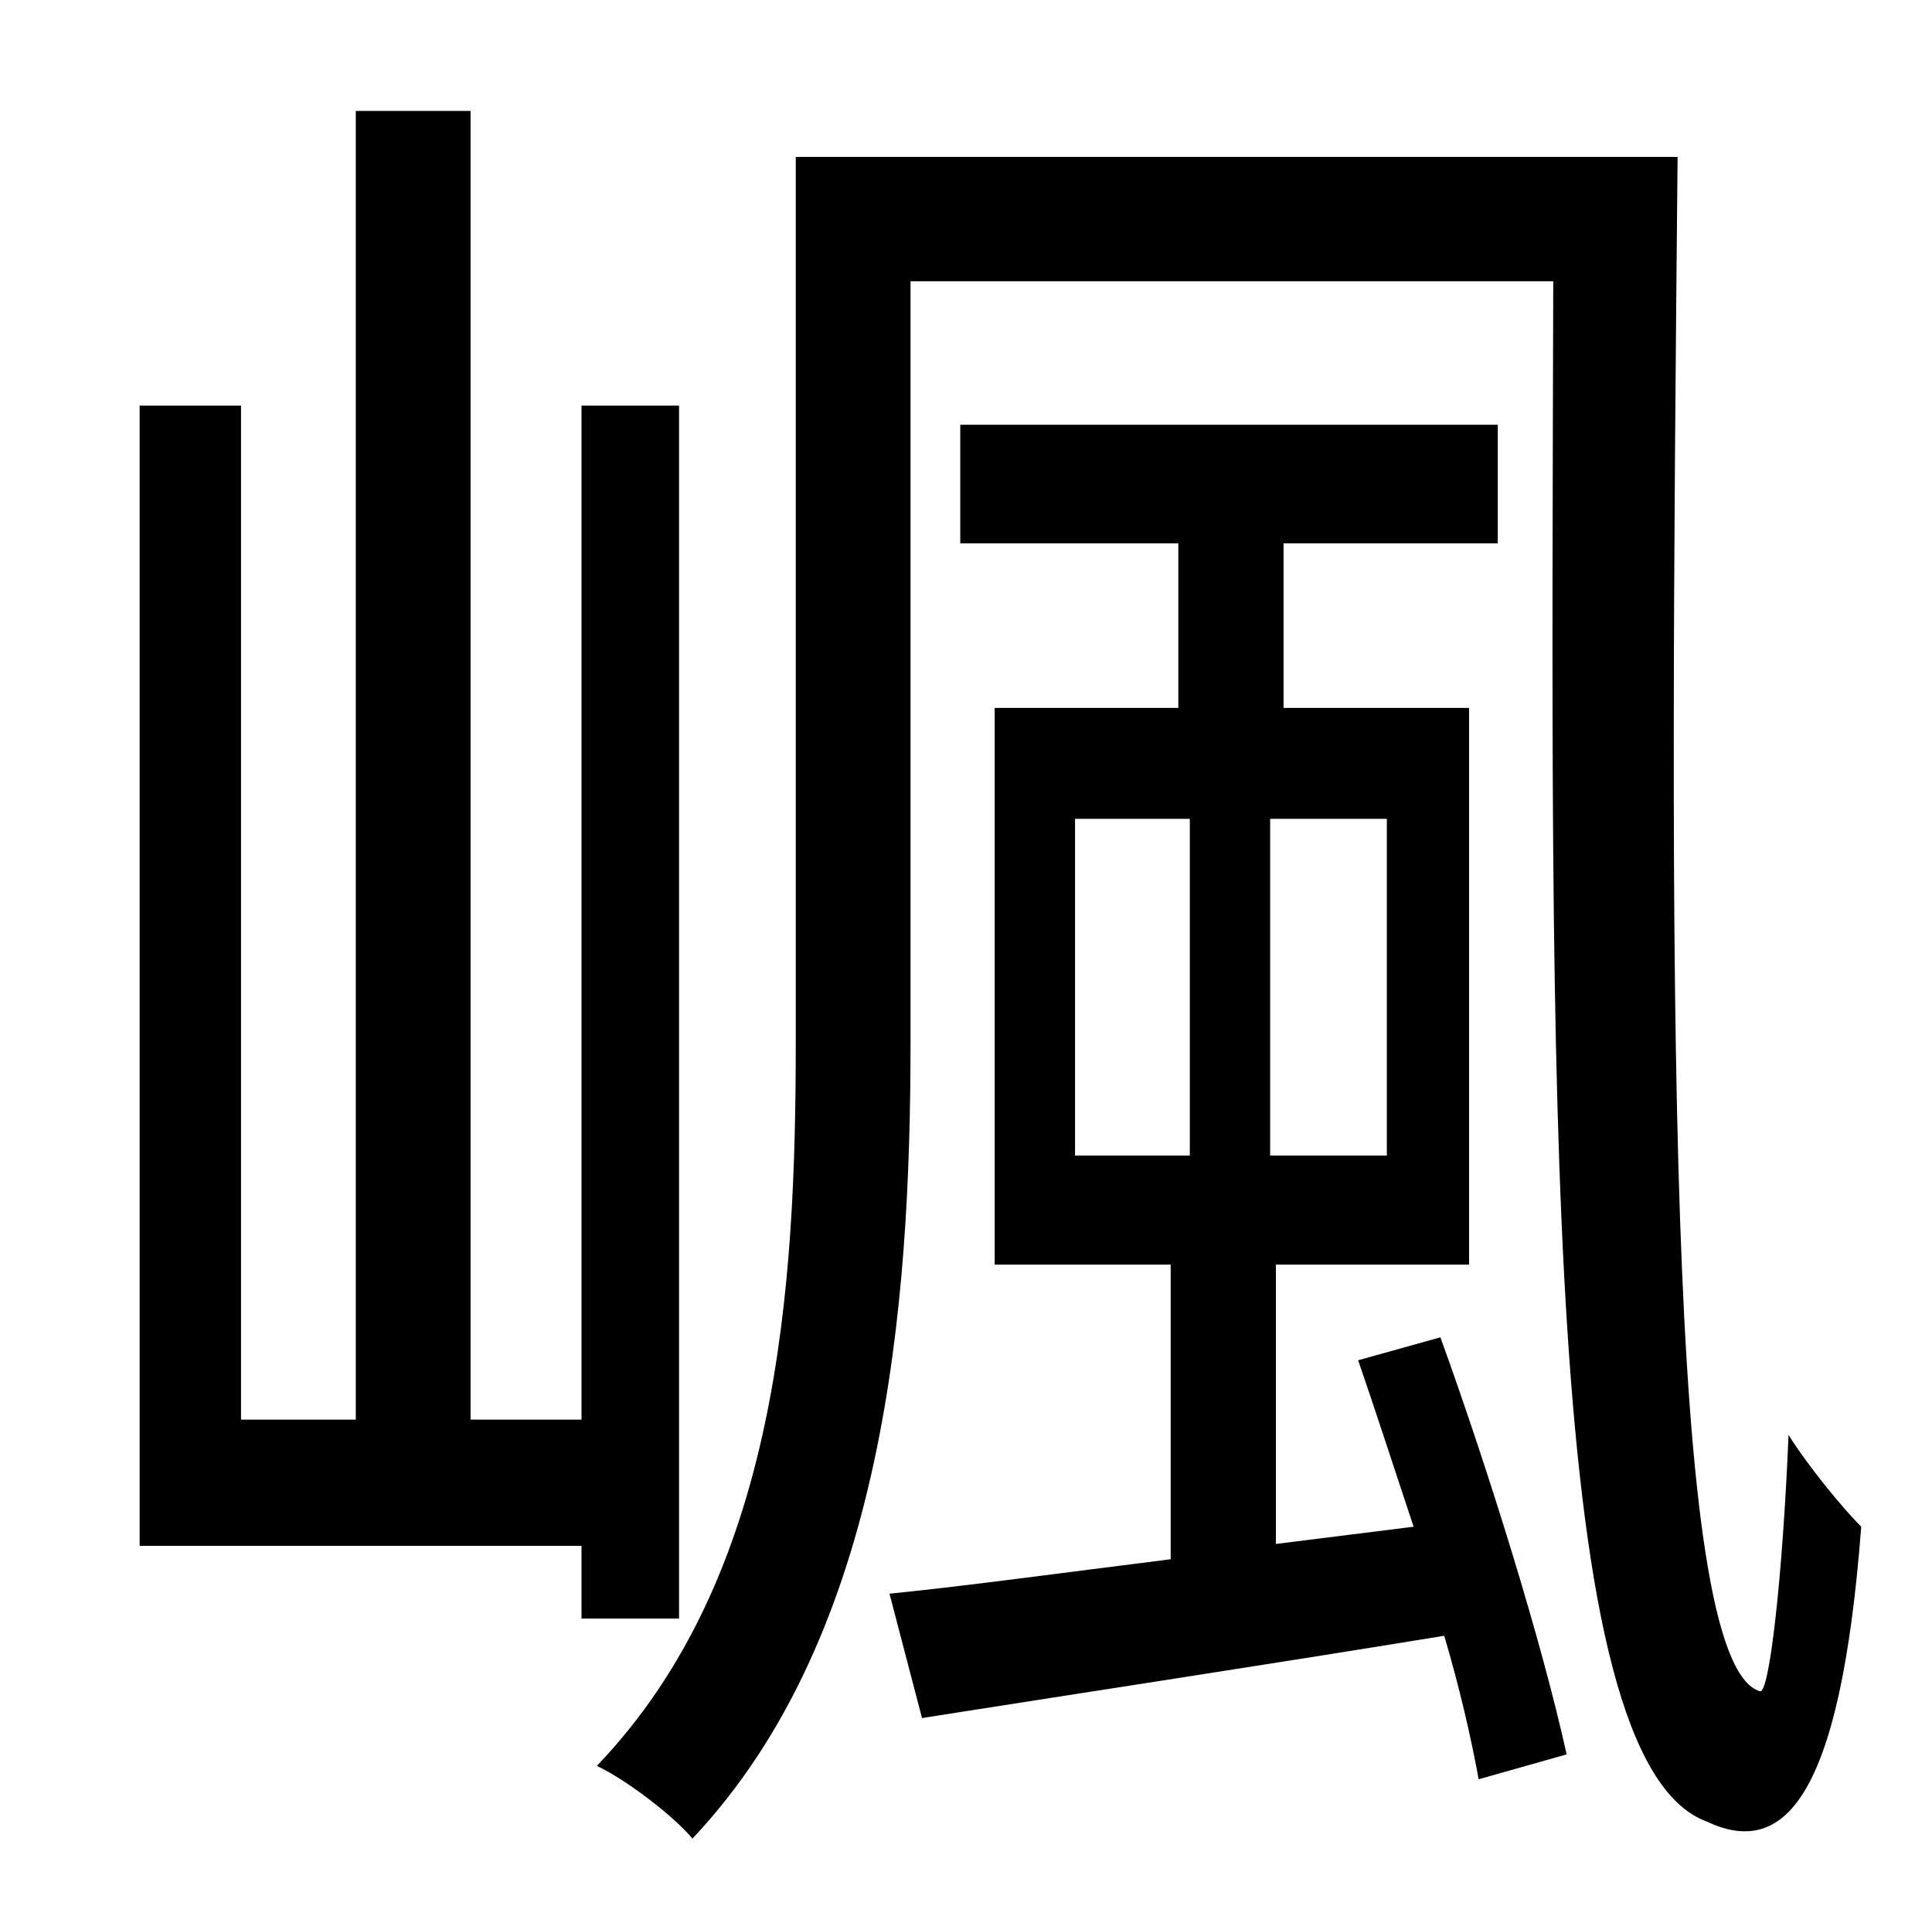 <?xml version="1.0" standalone="no"?>
<!DOCTYPE svg PUBLIC "-//W3C//DTD SVG 1.1//EN" "http://www.w3.org/Graphics/SVG/1.1/DTD/svg11.dtd" >
<svg xmlns="http://www.w3.org/2000/svg" xmlns:xlink="http://www.w3.org/1999/xlink" version="1.1" viewBox="-10 0 1010 1000">
   <path fill="currentColor"
d="M345 846h-51v-38h-231v-596h53v530h60v-684h60v684h58v-530h51v634zM552 428v176h60v-176h-60zM715 604v-176h-61v176h61zM700 711l43 -12c25 69 53 159 66 218l-46 13c-4 -22 -10 -48 -18 -75c-98 16 -197 31 -273 43l-17 -65c40 -4 91 -11 147 -18v-154h-92v-291h96
v-86h-114v-62h281v62h-112v86h97v291h-101v146l72 -9c-10 -30 -20 -61 -29 -87zM406 82h461c-4 423 -7 787 43 802c5 2 12 -61 15 -134c10 16 28 38 38 48c-11 144 -41 173 -81 154c-86 -32 -81 -385 -80 -805h-336v398c0 137 -13 309 -114 416c-10 -12 -35 -31 -50 -38
c95 -99 104 -249 104 -378v-463z" />
</svg>
